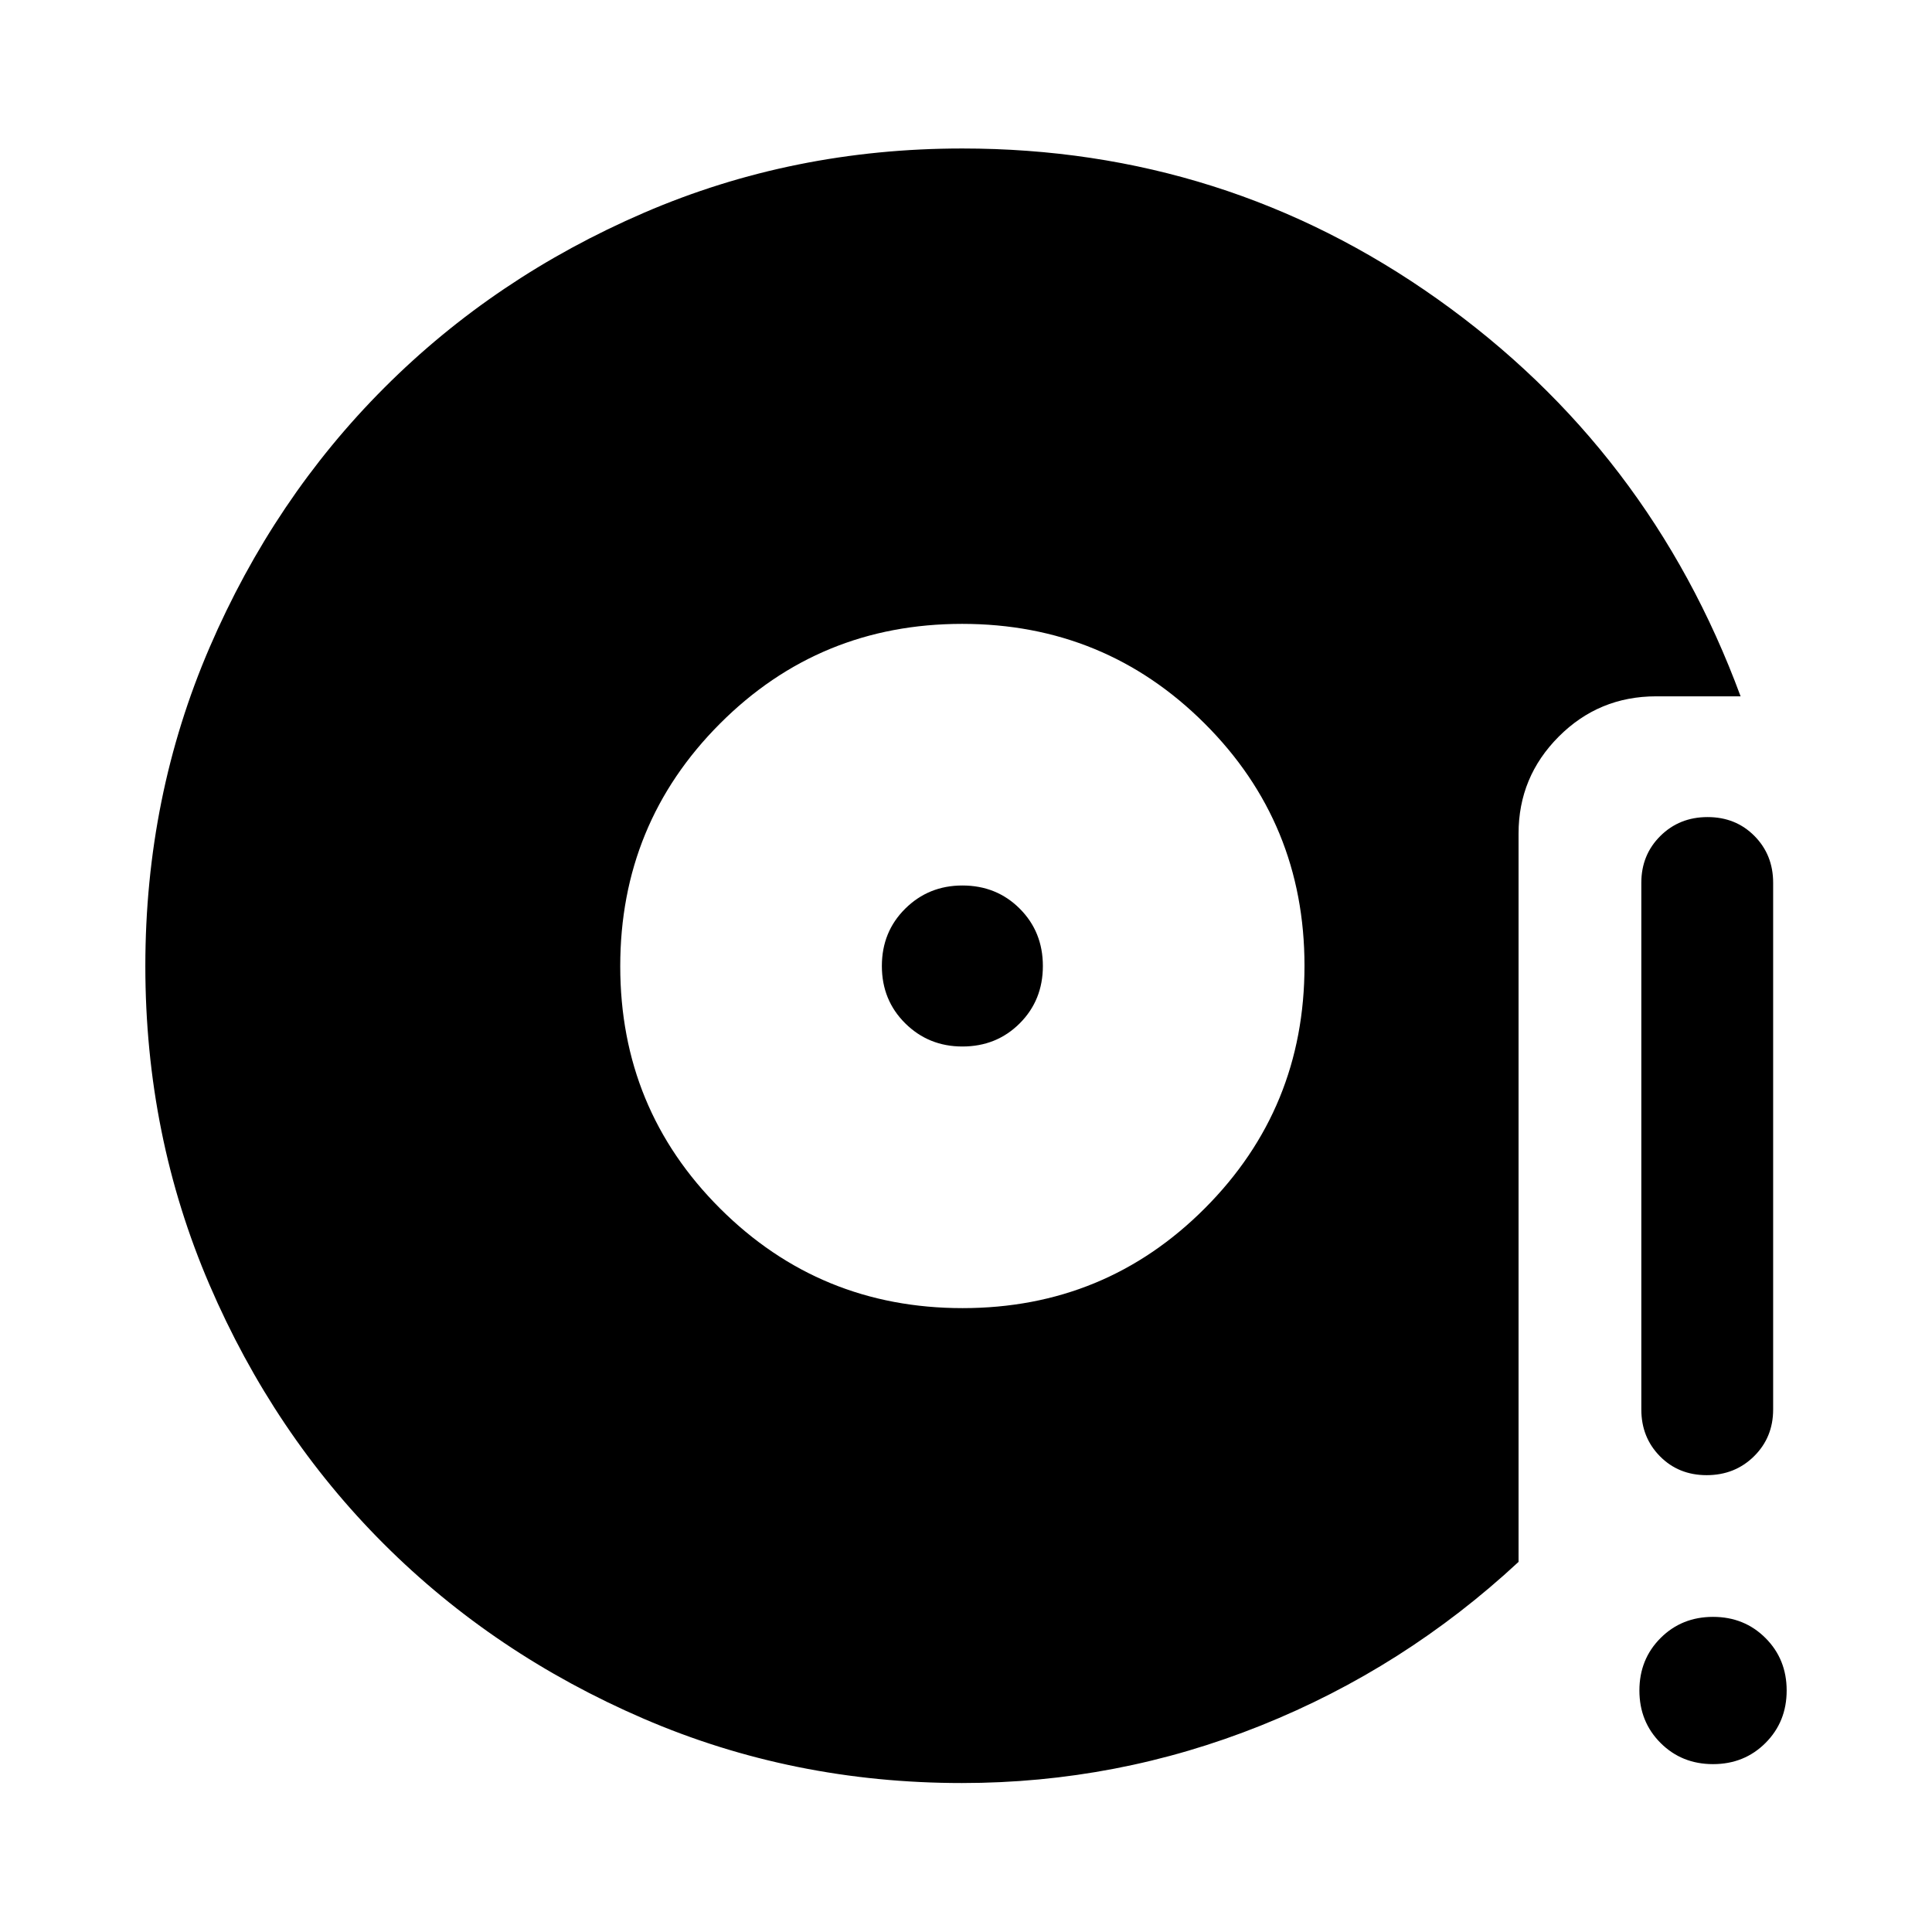 <svg xmlns="http://www.w3.org/2000/svg" width="48" height="48" viewBox="0 -960 960 960"><path d="M478.313-310q70.883 0 120.383-49.618 49.5-49.617 49.5-120.5 0-70.882-49.618-120.382t-120.5-49.5q-70.882 0-120.382 49.618-49.5 49.617-49.5 120.5 0 70.882 49.617 120.382 49.618 49.5 120.5 49.5Zm-.117-130q-16.761 0-28.381-11.5-11.619-11.5-11.619-28.5t11.619-28.5q11.62-11.5 28.381-11.5 17 0 28.5 11.5t11.5 28.5q0 17-11.5 28.5t-28.5 11.5ZM848.02-227q-13.942 0-23.199-9.381-9.256-9.382-9.256-23.249v-261.74q0-13.867 9.466-23.249Q834.496-554 848.489-554q13.992 0 23.284 9.381 9.292 9.382 9.292 23.249v261.74q0 13.867-9.5 23.249Q862.064-227 848.02-227Zm3.172 143.587q-15.551 0-26.067-10.52-10.516-10.519-10.516-26.07t10.519-26.068q10.52-10.516 26.071-10.516 15.551 0 26.067 10.52 10.517 10.519 10.517 26.07t-10.52 26.068q-10.52 10.516-26.071 10.516Zm-373.235 9.391q-84.11 0-158.267-32.019-74.158-32.02-128.952-86.758-54.794-54.737-86.657-128.827-31.864-74.091-31.864-158.33 0-84.24 31.929-158.344 31.928-74.104 86.833-129.056 54.905-54.951 128.961-86.906 74.055-31.956 158.256-31.956 130.626 0 236.041 74.794Q819.652-736.63 864.891-614h-41.956q-28.448 0-48.409 20.016-19.961 20.017-19.961 48.115v361.956q-56.833 52.781-128.08 81.336-71.246 28.555-148.528 28.555Z"/></svg>